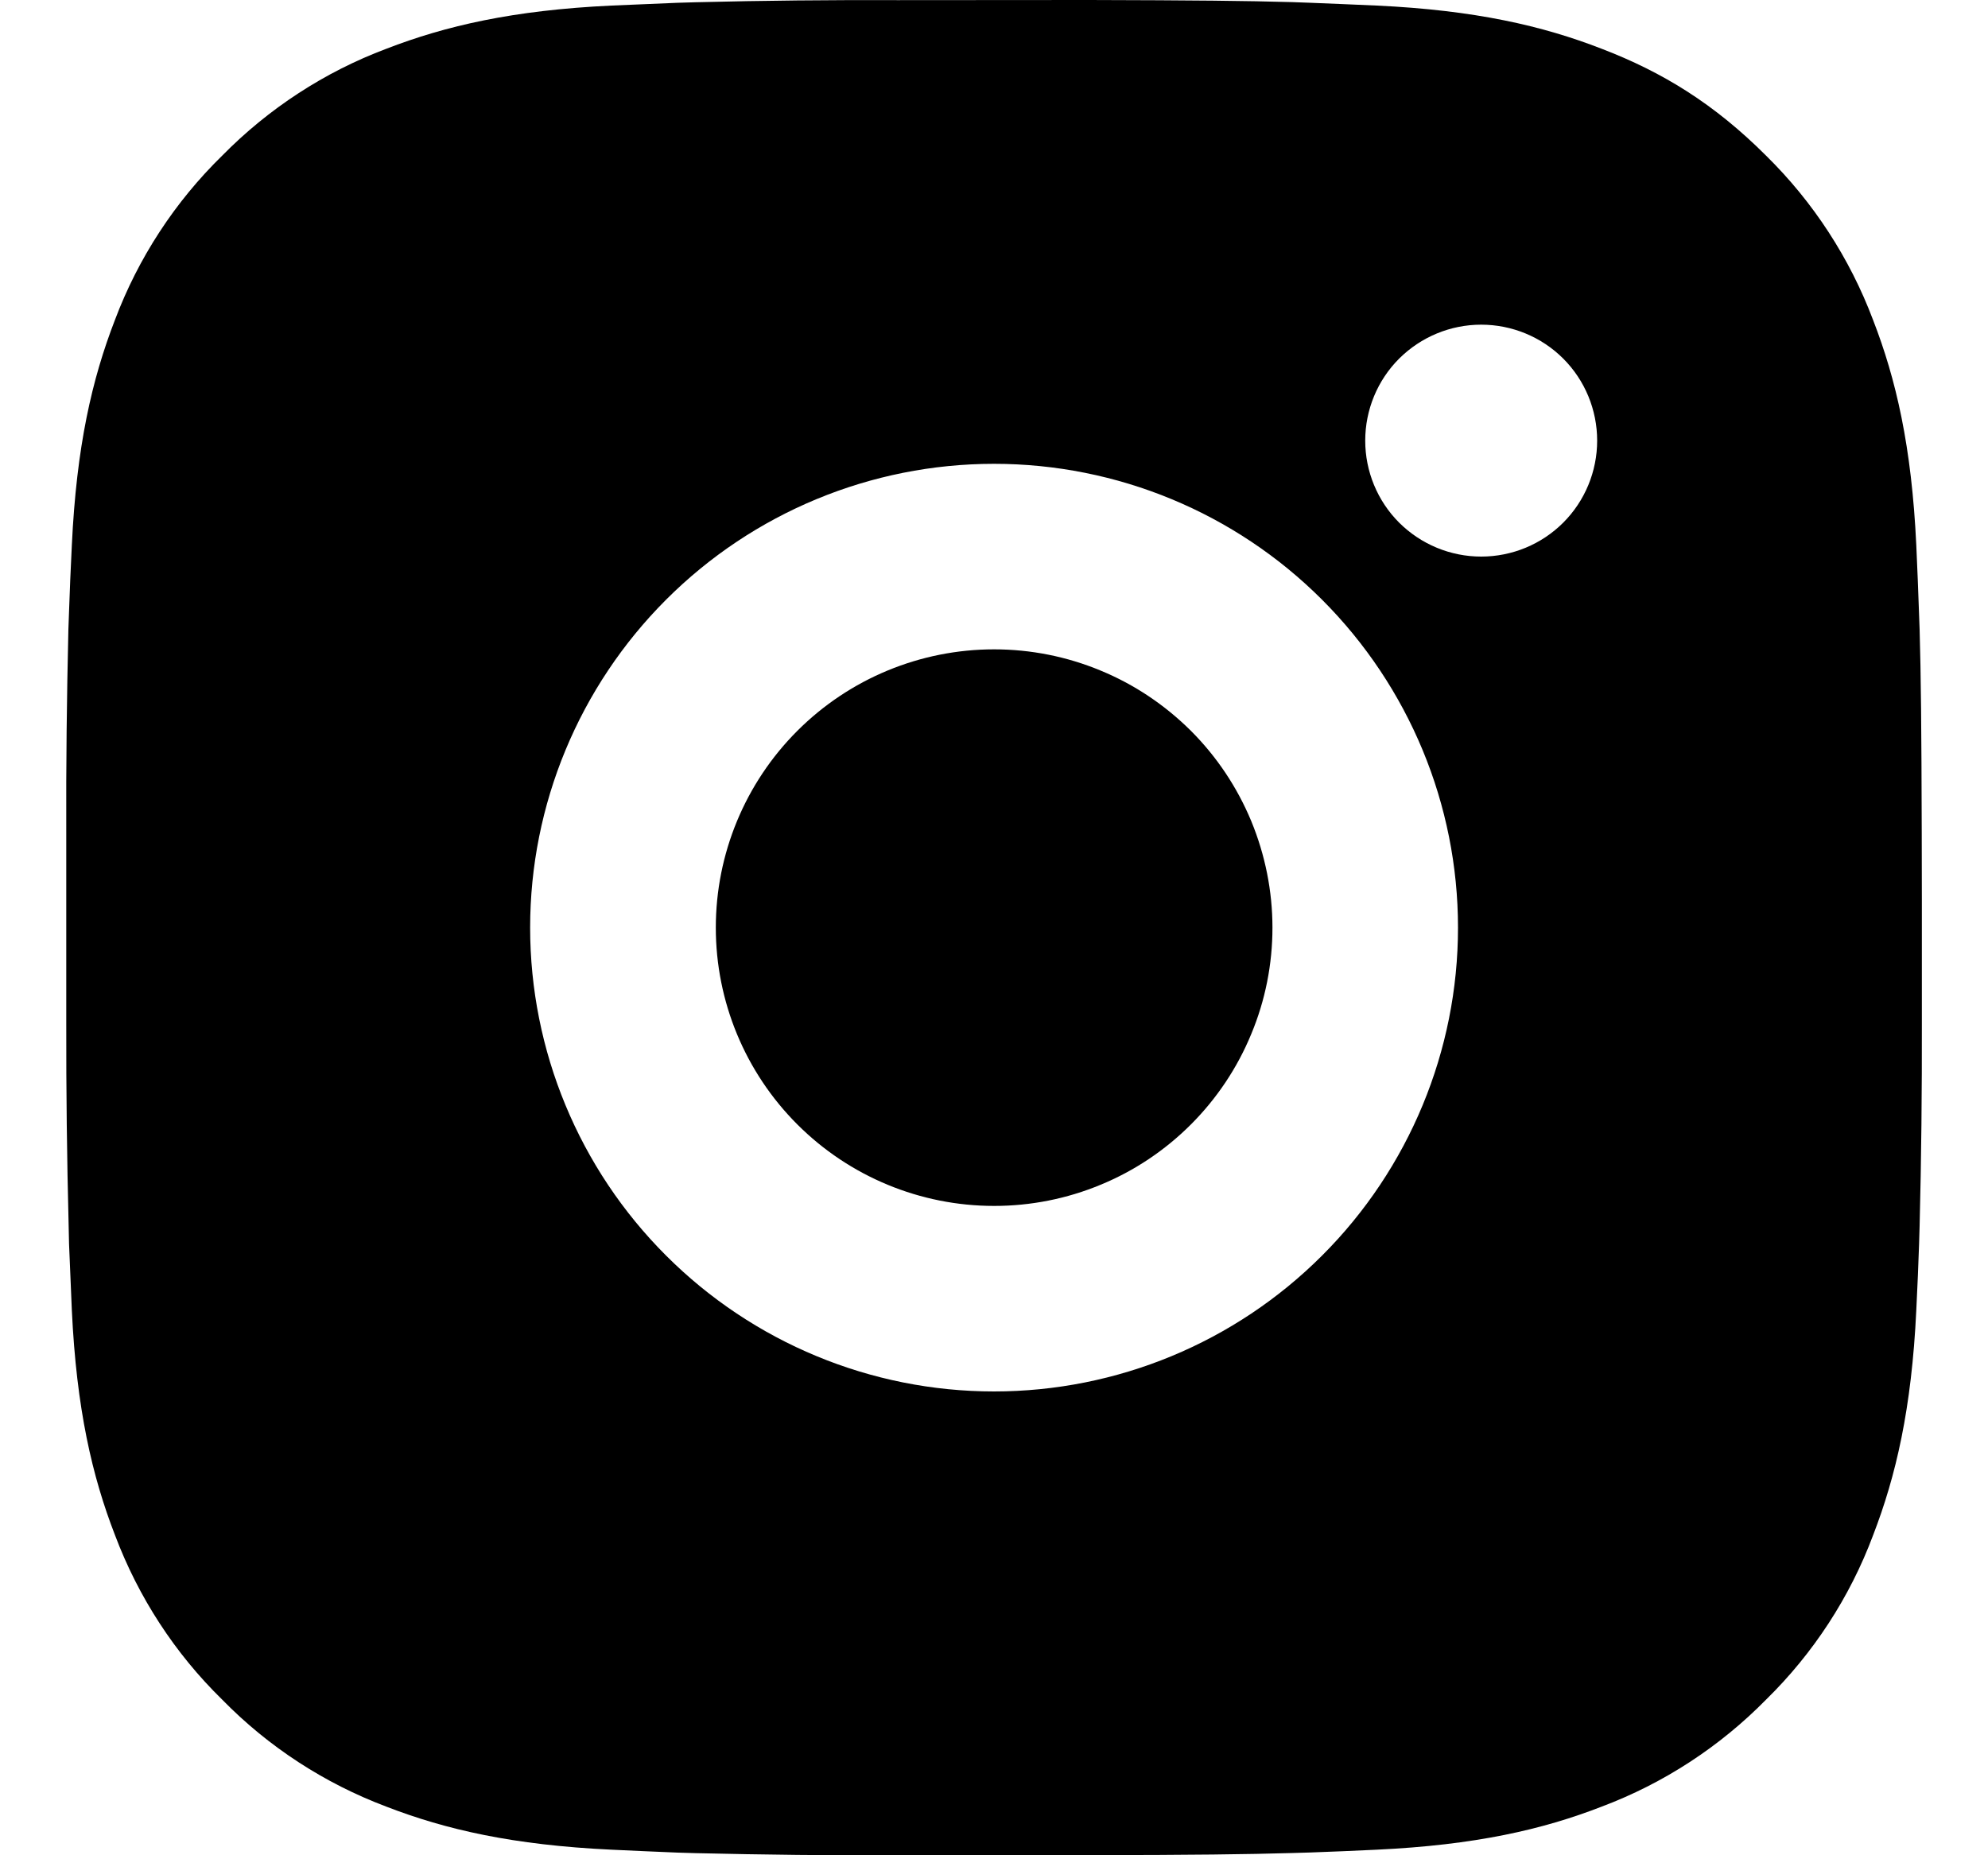 <svg width="15" height="14" viewBox="0 0 15 14" fill="none" xmlns="http://www.w3.org/2000/svg">
<path id="Vector" d="M8.22 0C9.008 0.002 9.407 0.006 9.752 0.016L9.888 0.021C10.045 0.027 10.2 0.034 10.387 0.042C11.131 0.077 11.64 0.195 12.085 0.368C12.547 0.545 12.937 0.786 13.326 1.175C13.682 1.525 13.957 1.948 14.133 2.415C14.306 2.861 14.424 3.369 14.459 4.115C14.467 4.301 14.474 4.456 14.479 4.613L14.484 4.749C14.494 5.093 14.498 5.493 14.5 6.28L14.501 6.803V7.72C14.502 8.23 14.497 8.741 14.484 9.251L14.48 9.387C14.475 9.545 14.468 9.699 14.459 9.886C14.424 10.631 14.305 11.139 14.133 11.585C13.958 12.053 13.682 12.476 13.326 12.825C12.976 13.181 12.553 13.457 12.085 13.633C11.64 13.806 11.131 13.923 10.387 13.958C10.22 13.966 10.054 13.973 9.888 13.979L9.752 13.983C9.407 13.993 9.008 13.998 8.22 13.999L7.698 14H6.782C6.271 14.002 5.76 13.996 5.249 13.984L5.113 13.98C4.947 13.973 4.781 13.966 4.615 13.958C3.87 13.923 3.362 13.806 2.915 13.633C2.448 13.457 2.025 13.182 1.676 12.825C1.319 12.476 1.044 12.052 0.868 11.585C0.695 11.139 0.577 10.631 0.542 9.886C0.535 9.719 0.528 9.553 0.521 9.387L0.518 9.251C0.505 8.741 0.499 8.23 0.5 7.72V6.28C0.498 5.77 0.504 5.259 0.516 4.749L0.521 4.613C0.526 4.456 0.533 4.301 0.542 4.115C0.577 3.369 0.694 2.862 0.867 2.415C1.043 1.947 1.319 1.524 1.676 1.175C2.026 0.819 2.449 0.543 2.915 0.368C3.362 0.195 3.87 0.077 4.615 0.042C4.801 0.034 4.957 0.027 5.113 0.021L5.249 0.017C5.76 0.004 6.27 -0.001 6.781 0.001L8.22 0ZM7.5 3.5C6.572 3.5 5.682 3.869 5.026 4.525C4.369 5.182 4 6.072 4 7C4 7.928 4.369 8.819 5.026 9.475C5.682 10.131 6.572 10.5 7.5 10.5C8.429 10.5 9.319 10.131 9.975 9.475C10.632 8.819 11.001 7.928 11.001 7C11.001 6.072 10.632 5.182 9.975 4.525C9.319 3.869 8.429 3.5 7.5 3.5ZM7.5 4.9C7.776 4.9 8.049 4.954 8.304 5.06C8.559 5.165 8.79 5.32 8.986 5.515C9.181 5.71 9.335 5.941 9.441 6.196C9.546 6.451 9.601 6.724 9.601 7C9.601 7.276 9.547 7.549 9.441 7.803C9.336 8.058 9.181 8.29 8.986 8.485C8.791 8.68 8.56 8.835 8.305 8.94C8.05 9.046 7.777 9.1 7.501 9.1C6.944 9.1 6.41 8.879 6.016 8.485C5.622 8.091 5.401 7.557 5.401 7C5.401 6.443 5.622 5.909 6.016 5.515C6.41 5.121 6.944 4.9 7.501 4.9M11.176 2.45C10.944 2.45 10.722 2.542 10.557 2.706C10.393 2.87 10.301 3.093 10.301 3.325C10.301 3.557 10.393 3.78 10.557 3.944C10.722 4.108 10.944 4.2 11.176 4.2C11.408 4.2 11.631 4.108 11.795 3.944C11.959 3.78 12.051 3.557 12.051 3.325C12.051 3.093 11.959 2.87 11.795 2.706C11.631 2.542 11.408 2.45 11.176 2.45Z" fill="black"/>
</svg>
